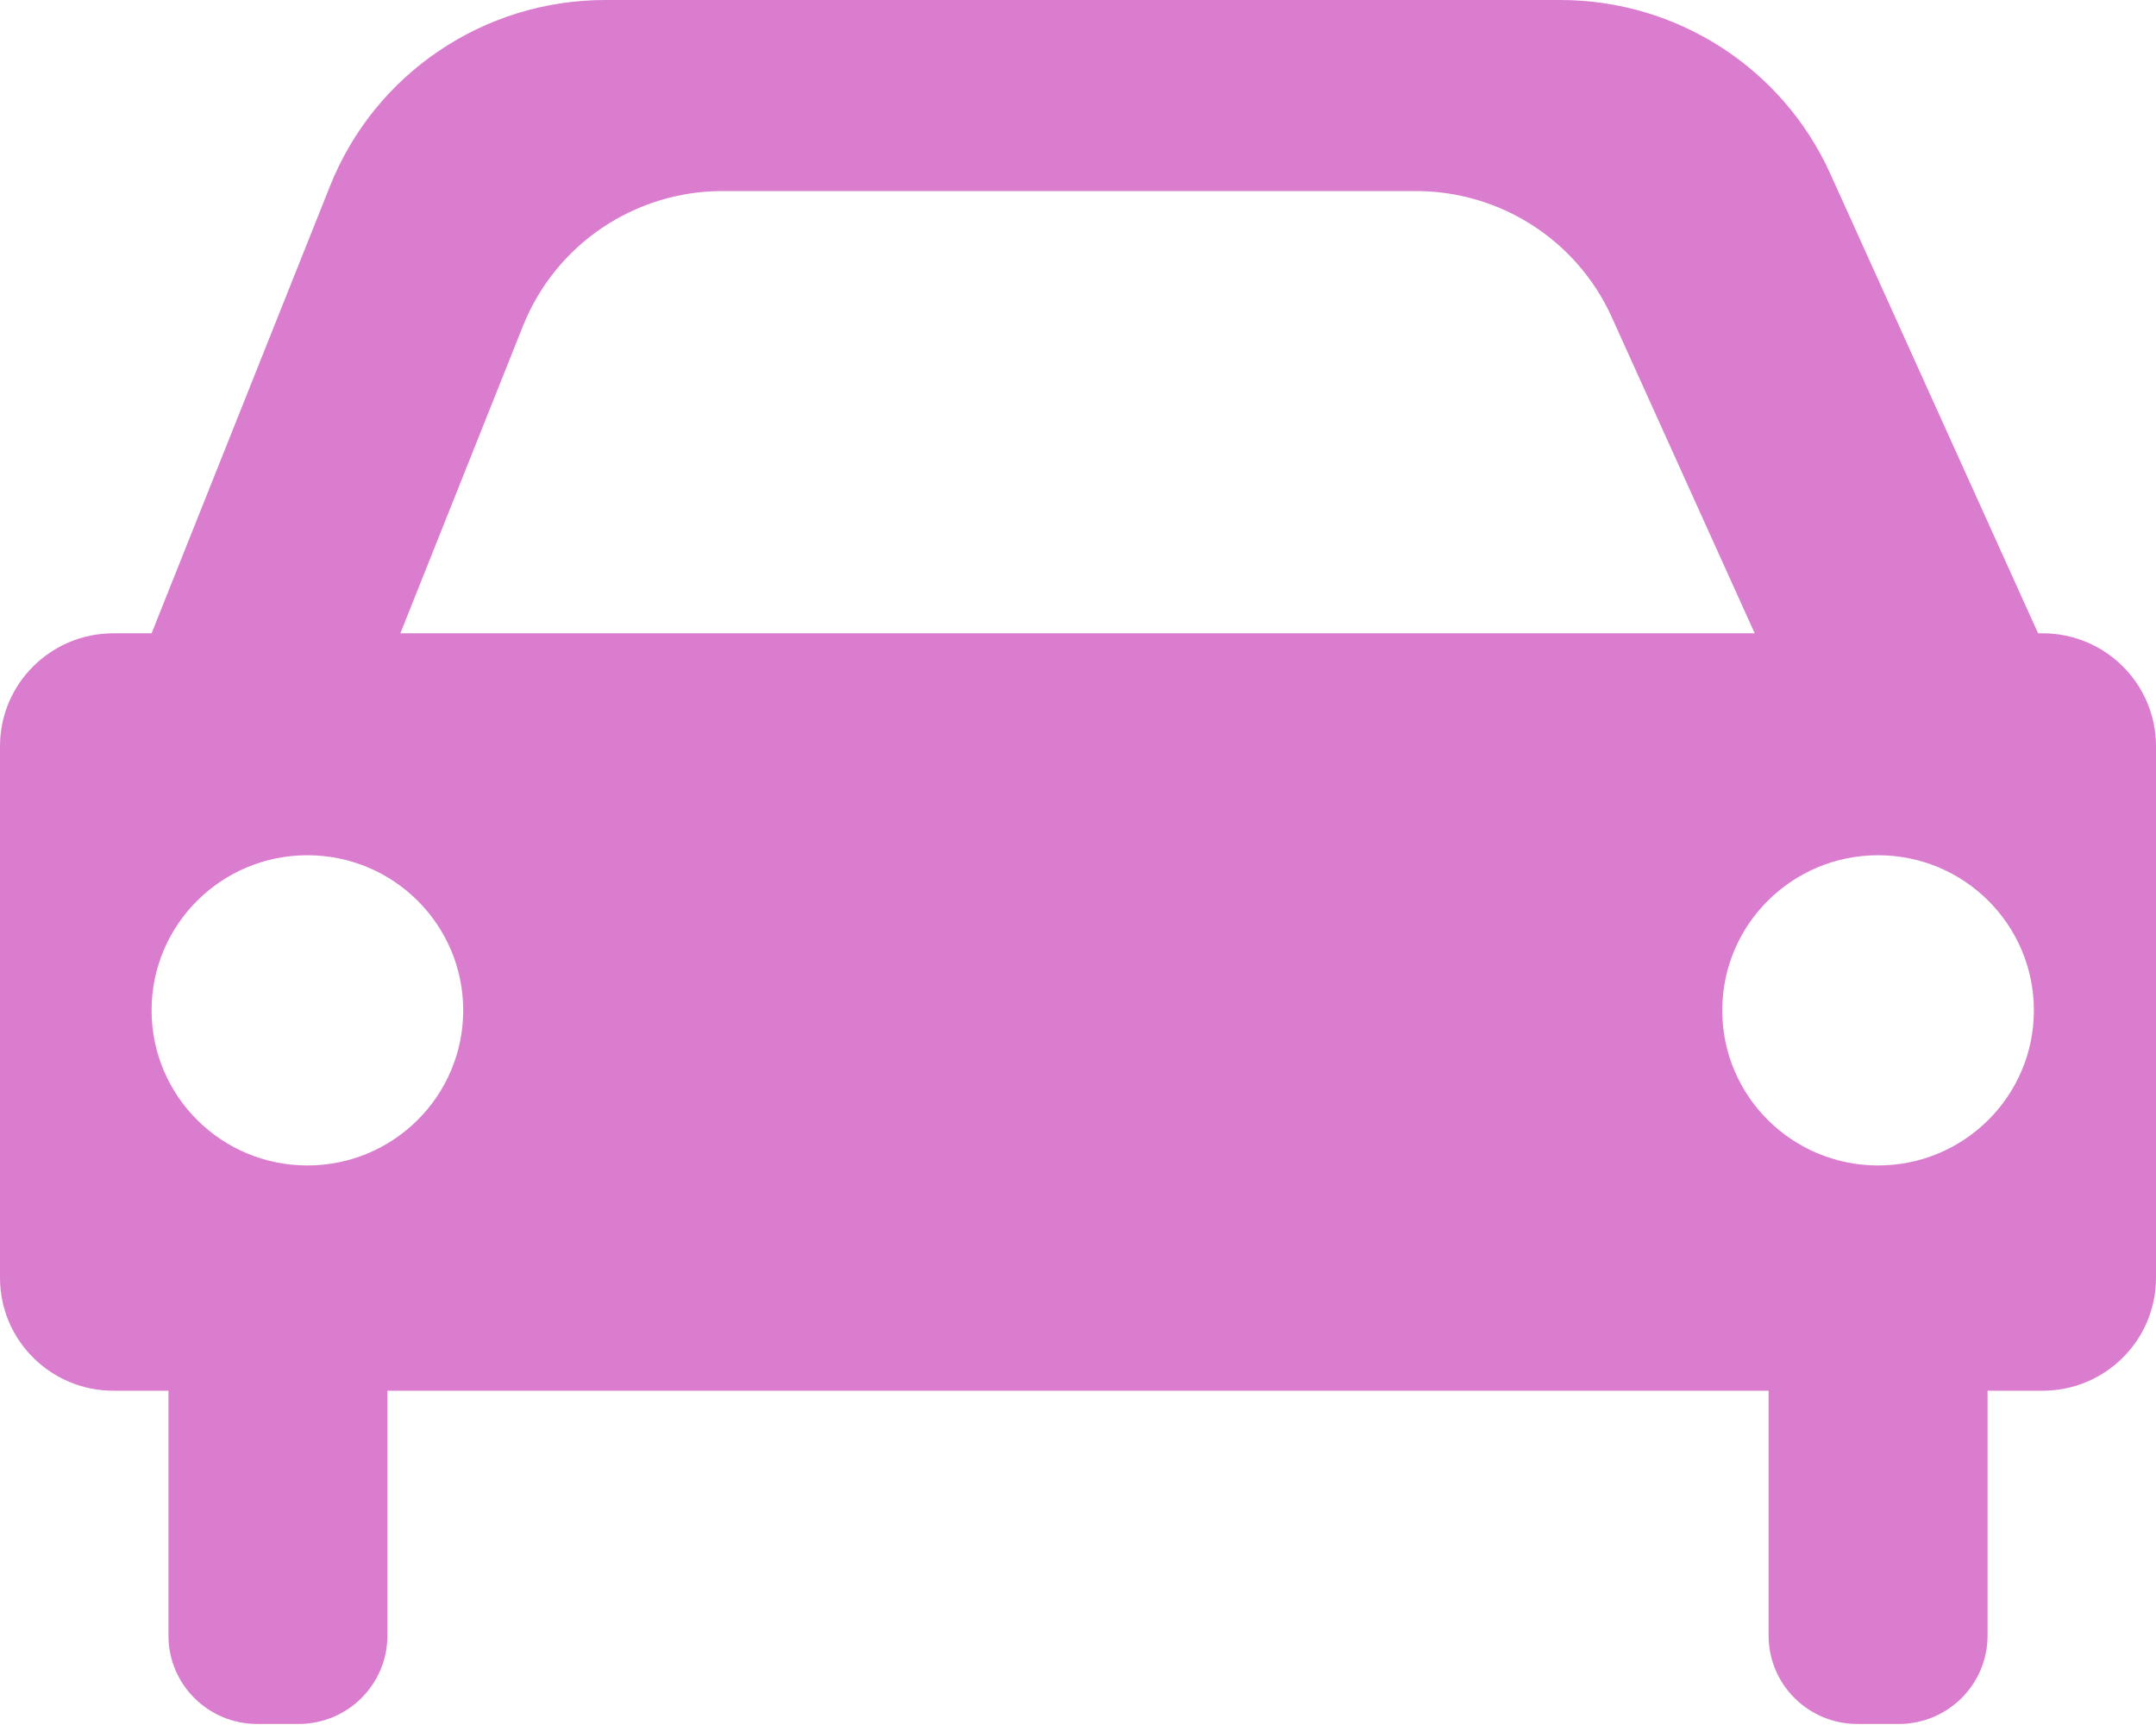 <?xml version="1.0" encoding="UTF-8"?>
<svg width="175px" height="140px" viewBox="0 0 175 140" version="1.1" xmlns="http://www.w3.org/2000/svg" xmlns:xlink="http://www.w3.org/1999/xlink">
    <!-- Generator: Sketch 49.2 (51160) - http://www.bohemiancoding.com/sketch -->
    <title>Car</title>
    <desc>Created with Sketch.</desc>
    <defs></defs>
    <g id="Welcome" stroke="none" stroke-width="1" fill="none" fill-rule="evenodd">
        <g id="Desktop-Copy-4" transform="translate(-186, -216)" fill="#DB7DCF">
            <g id="Car" transform="translate(186, 216)">
                <path d="M12.305,51.398 L26.793,15.086 C30.427,5.979 39.276,0 49.119,0 L126.658,0 C136.11,0 144.683,5.517 148.563,14.098 L165.43,51.398 L165.799,51.398 C170.881,51.398 175,55.5 175,60.558 L175,103.711 C175,108.769 170.881,112.871 165.799,112.871 L161.329,112.871 L161.329,132.746 C161.329,136.707 158.103,139.916 154.125,139.916 L150.759,139.916 C146.78,139.916 143.555,136.707 143.555,132.746 L143.555,112.871 L31.446,112.871 L31.446,132.746 C31.446,136.707 28.221,139.916 24.242,139.916 L20.876,139.916 C16.898,139.916 13.672,136.707 13.672,132.746 L13.672,112.871 L9.203,112.871 C4.121,112.871 0,108.769 0,103.711 L0,60.558 C0,55.5 4.121,51.398 9.203,51.398 L12.305,51.398 Z M32.499,51.398 L142.427,51.398 L130.823,25.736 C128.007,19.509 121.785,15.505 114.926,15.505 L58.655,15.505 C51.51,15.505 45.09,19.843 42.452,26.453 L32.499,51.398 Z M37.598,81.999 C37.598,75.047 31.937,69.41 24.952,69.41 C17.967,69.41 12.305,75.047 12.305,81.999 C12.305,88.951 17.967,94.588 24.952,94.588 C31.937,94.588 37.598,88.951 37.598,81.999 Z M165.088,81.999 C165.088,75.047 159.427,69.41 152.442,69.41 C145.457,69.41 139.795,75.047 139.795,81.999 C139.795,88.951 145.457,94.588 152.442,94.588 C159.427,94.588 165.088,88.951 165.088,81.999 Z" id="Combined-Shape"></path>
            </g>
        </g>
    </g>
</svg>
